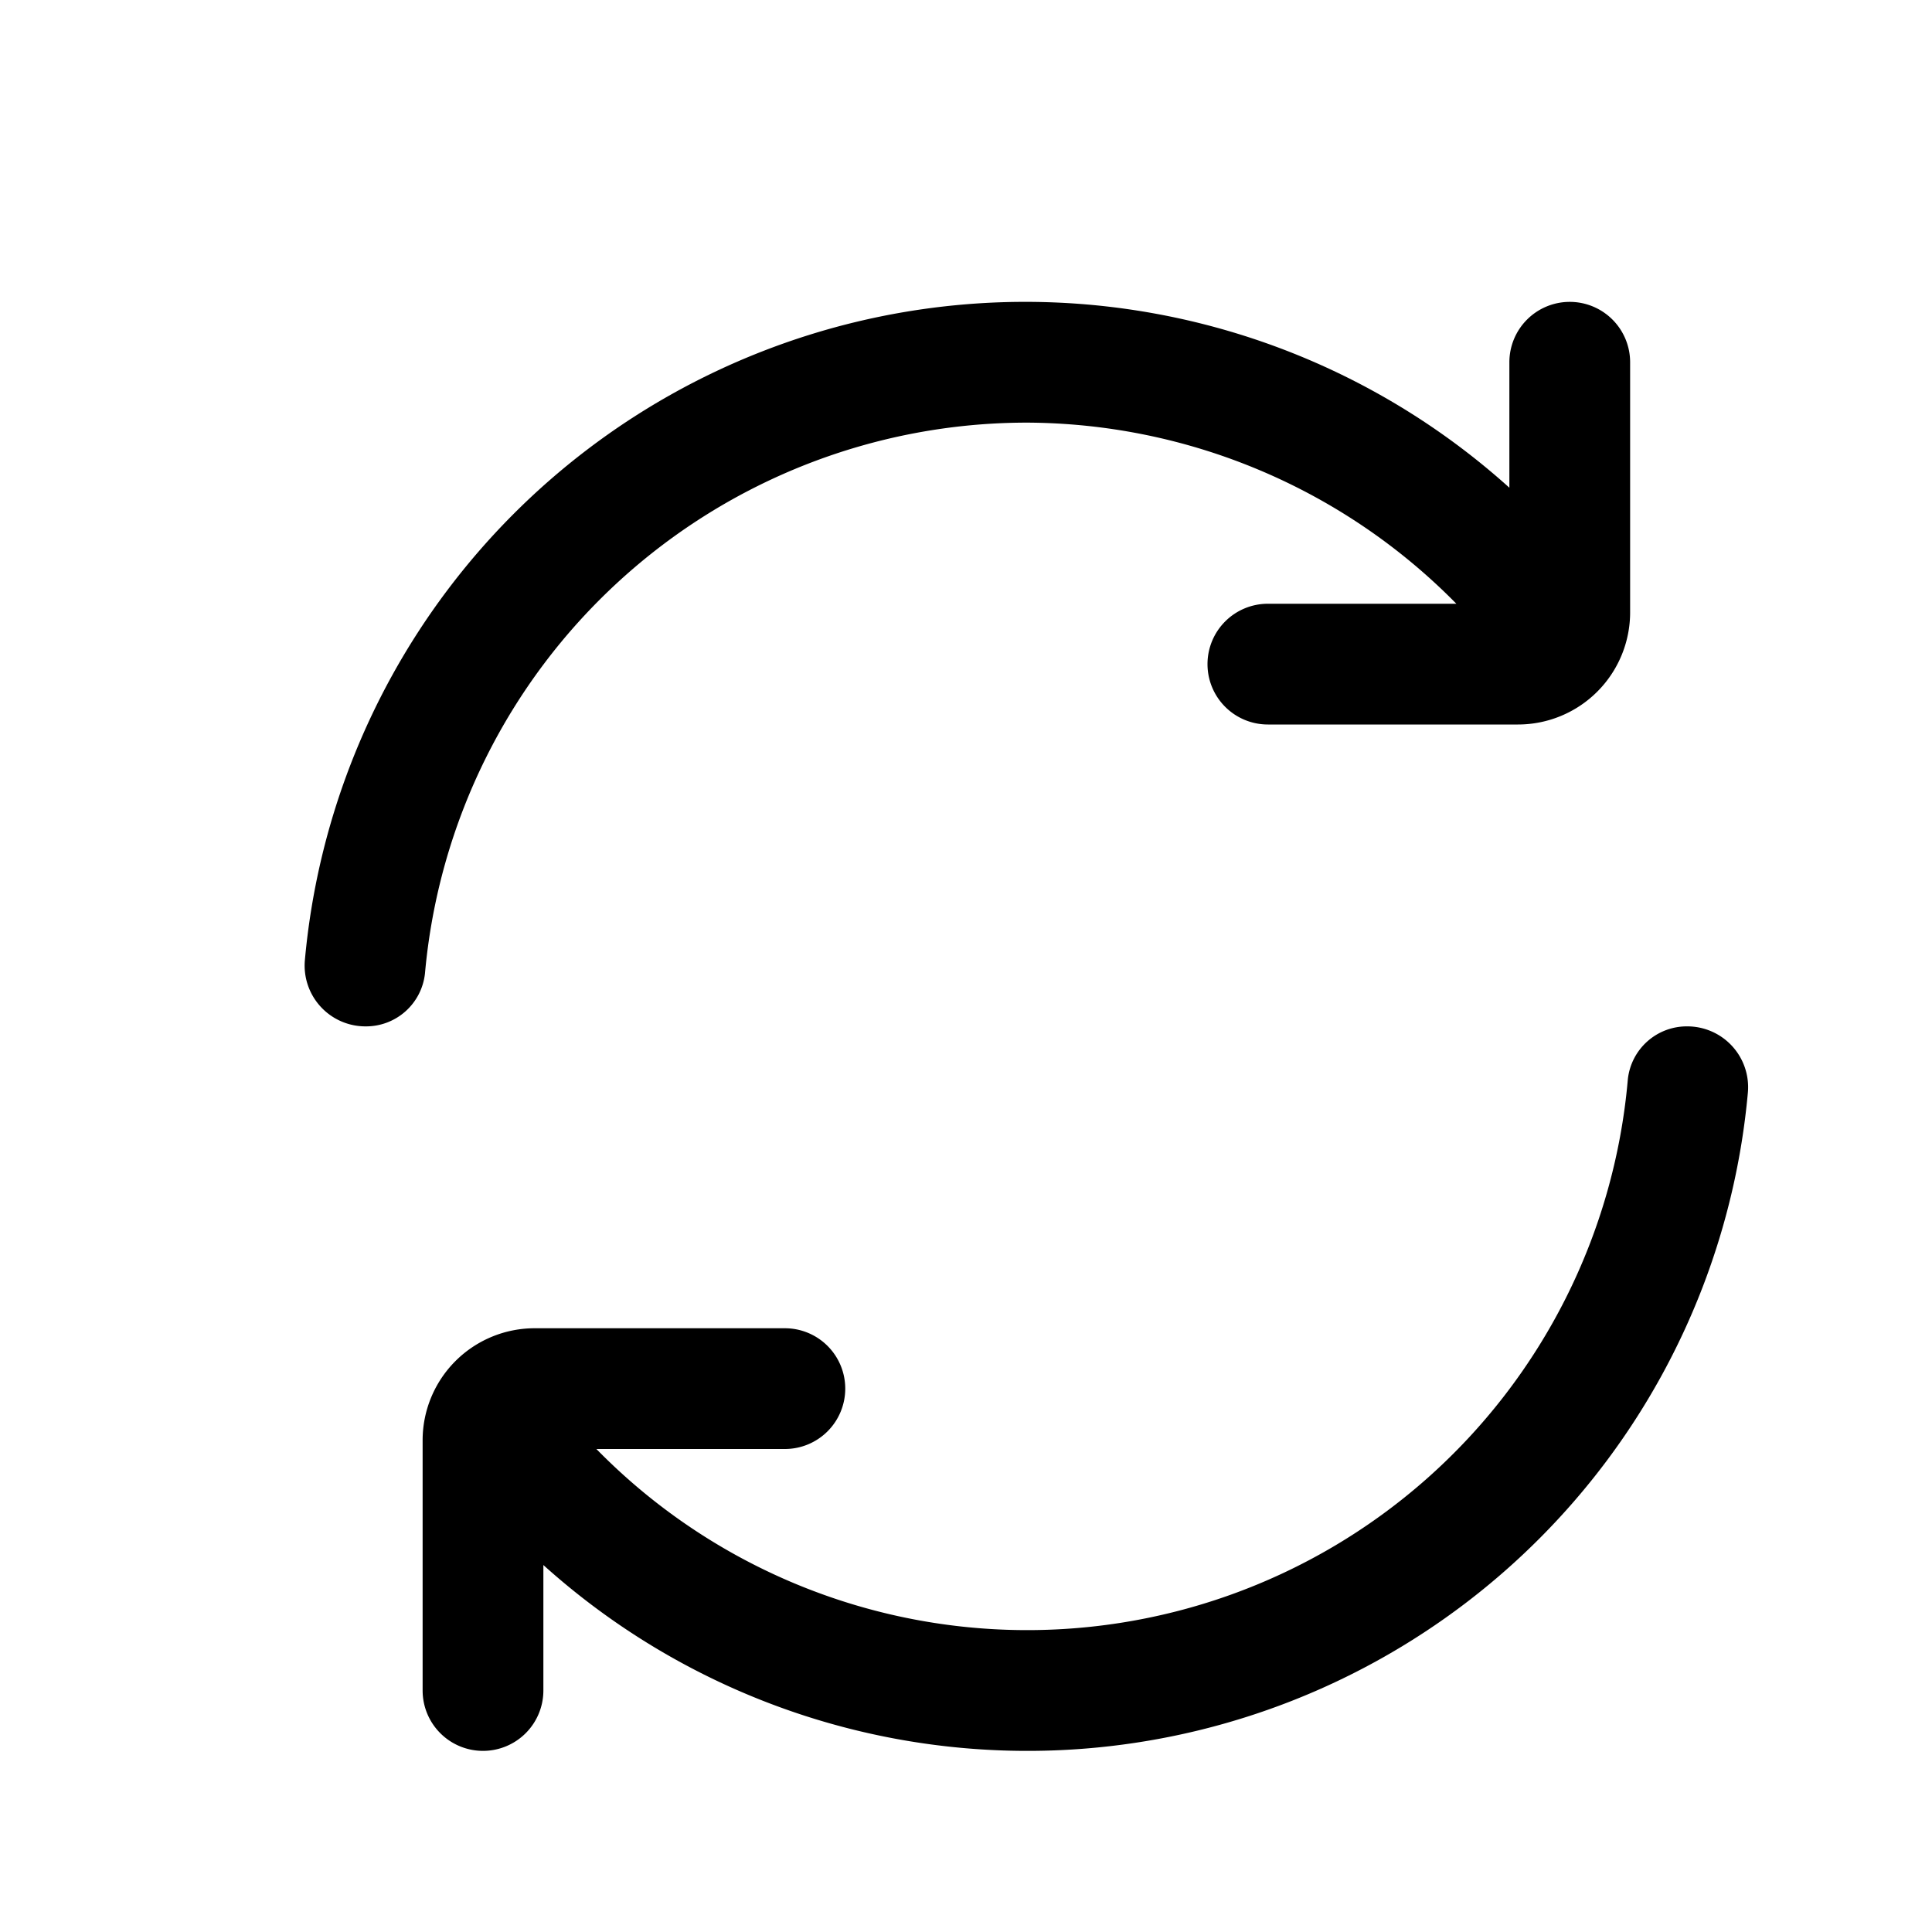 <svg xmlns="http://www.w3.org/2000/svg" viewBox="-5 -5 32 32">
    <path fill="#000" d="M12,2a10.032,10.032,0,0,1,7.122,3H16a1,1,0,0,0-1,1h0a1,1,0,0,0,1,1h4.143A1.858,1.858,0,0,0,22,5.143V1a1,1,0,0,0-1-1h0a1,1,0,0,0-1,1V3.078A11.981,11.981,0,0,0,.05,10.9a1.007,1.007,0,0,0,1,1.1h0a.982.982,0,0,0,.989-.878A10.014,10.014,0,0,1,12,2Z"/>
    <path fill="#000" d="M22.951,12a.982.982,0,0,0-.989.878A9.986,9.986,0,0,1,4.878,19H8a1,1,0,0,0,1-1H9a1,1,0,0,0-1-1H3.857A1.856,1.856,0,0,0,2,18.857V23a1,1,0,0,0,1,1H3a1,1,0,0,0,1-1V20.922A11.981,11.981,0,0,0,23.95,13.1a1.007,1.007,0,0,0-1-1.1Z"/>
</svg>
